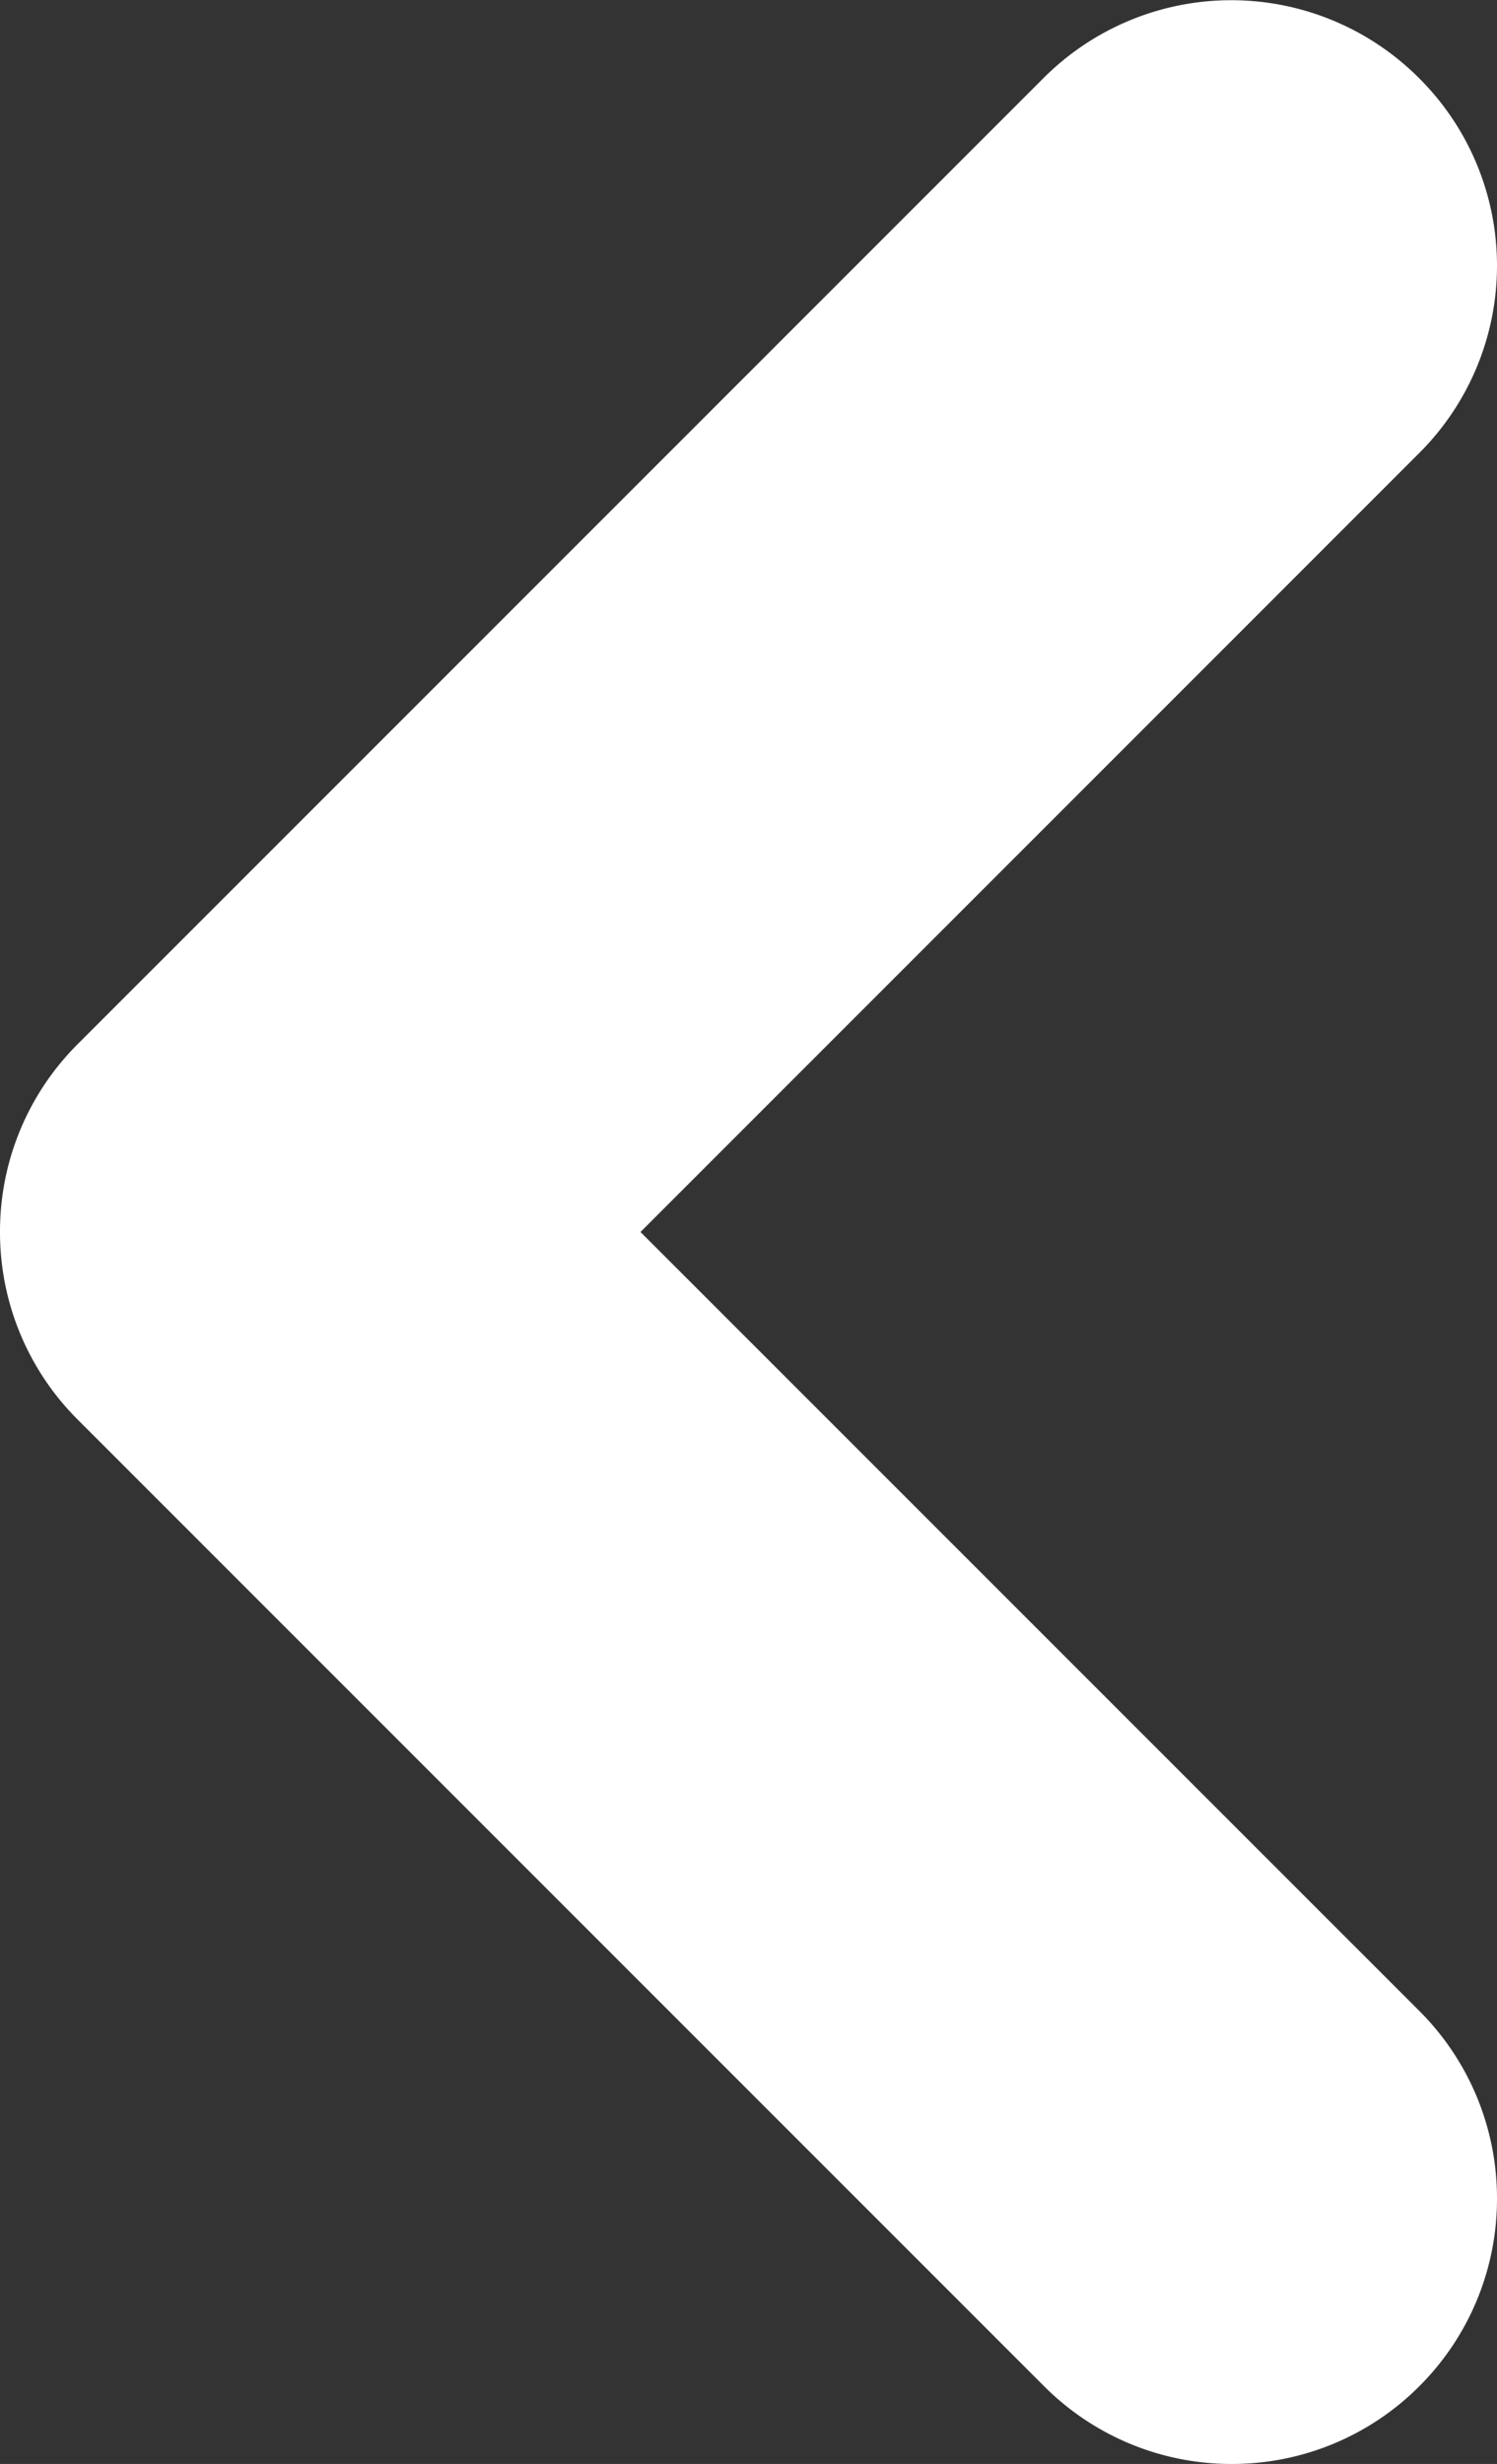 <svg xmlns="http://www.w3.org/2000/svg" width="29.169" height="48" viewBox="0 0 29.169 48">
  <rect x="0" y="0" width="29.169" height="48" fill="#333333" stroke="none"/>
  <path id="arrow-right" d="M-310.831-979a5.153,5.153,0,0,1,3.655,1.514l18.831,18.831h0l0,0h0l0,0h0l.014.014A5.153,5.153,0,0,1-286.831-955a5.153,5.153,0,0,1-1.5,3.646h0l-.005.005,0,0,0,0h0l-18.831,18.831a5.169,5.169,0,0,1-7.31,0A5.153,5.153,0,0,1-316-936.169a5.153,5.153,0,0,1,1.514-3.655L-299.311-955l-15.176-15.175A5.153,5.153,0,0,1-316-973.831a5.153,5.153,0,0,1,1.514-3.655A5.153,5.153,0,0,1-310.831-979Z" transform="translate(-286.831 -931) rotate(180)" fill="#fff"/>
</svg>
